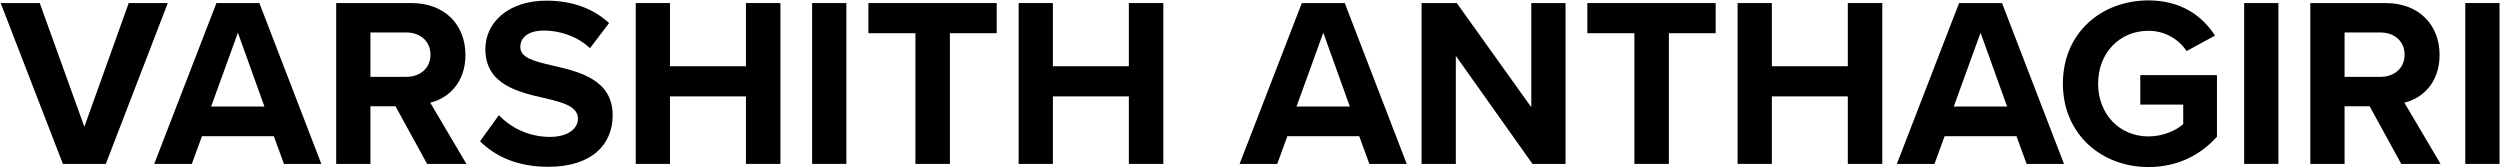 <svg width="1327" height="89" viewBox="0 0 1327 89" fill="none" xmlns="http://www.w3.org/2000/svg">
<path d="M1326.75 87H1308.57V1.624H1326.75V87Z" fill="black"/>
<path d="M1295.44 87H1274.58L1257.81 56.408H1244.5V87H1226.32V1.624H1266.26C1284.05 1.624 1294.93 13.272 1294.93 29.144C1294.93 44.248 1285.46 52.312 1276.24 54.488L1295.44 87ZM1276.37 29.016C1276.37 21.848 1270.87 17.24 1263.57 17.24H1244.5V40.792H1263.57C1270.87 40.792 1276.37 36.184 1276.37 29.016Z" fill="black"/>
<path d="M1209.37 87H1191.2V1.624H1209.37V87Z" fill="black"/>
<path d="M1094.98 44.376C1094.98 17.368 1115.46 0.216 1140.42 0.216C1158.08 0.216 1169.22 8.792 1175.74 18.904L1160.64 27.096C1156.67 21.08 1149.38 16.344 1140.42 16.344C1124.93 16.344 1113.67 28.248 1113.67 44.376C1113.67 60.504 1124.93 72.408 1140.42 72.408C1148.22 72.408 1155.14 69.208 1158.85 65.88V55.512H1136.06V39.896H1176.77V72.536C1168.07 82.264 1155.9 88.664 1140.42 88.664C1115.46 88.664 1094.98 71.256 1094.98 44.376Z" fill="black"/>
<path d="M1095.56 87H1075.72L1070.35 72.28H1032.2L1026.83 87H1006.86L1039.88 1.624H1062.67L1095.56 87ZM1065.36 56.536L1051.28 17.368L1037.07 56.536H1065.36Z" fill="black"/>
<path d="M999.123 87H980.819V51.16H940.499V87H922.323V1.624H940.499V35.16H980.819V1.624H999.123V87Z" fill="black"/>
<path d="M885.839 87H867.535V17.624H842.575V1.624H910.671V17.624H885.839V87Z" fill="black"/>
<path d="M830.989 87H813.453L772.749 29.656V87H754.573V1.624H773.261L812.813 56.92V1.624H830.989V87Z" fill="black"/>
<path d="M746.689 87H726.849L721.473 72.28H683.329L677.953 87H657.985L691.009 1.624H713.793L746.689 87ZM716.481 56.536L702.401 17.368L688.193 56.536H716.481Z" fill="black"/>
<path d="M617.498 87H599.194V51.16H558.874V87H540.698V1.624H558.874V35.16H599.194V1.624H617.498V87Z" fill="black"/>
<path d="M504.214 87H485.91V17.624H460.95V1.624H529.046V17.624H504.214V87Z" fill="black"/>
<path d="M449.249 87H431.073V1.624H449.249V87Z" fill="black"/>
<path d="M414.248 87H395.944V51.16H355.624V87H337.448V1.624H355.624V35.16H395.944V1.624H414.248V87Z" fill="black"/>
<path d="M254.81 74.968L264.794 61.144C270.81 67.416 280.154 72.664 291.93 72.664C301.914 72.664 306.778 67.928 306.778 63.064C306.778 56.664 299.354 54.488 289.498 52.184C275.546 48.984 257.626 45.144 257.626 26.072C257.626 11.864 269.914 0.344 290.01 0.344C303.578 0.344 314.842 4.44 323.29 12.248L313.178 25.56C306.266 19.16 297.05 16.216 288.73 16.216C280.538 16.216 276.186 19.8 276.186 24.92C276.186 30.68 283.354 32.472 293.21 34.776C307.29 37.976 325.21 42.2 325.21 61.144C325.21 76.76 314.074 88.536 291.034 88.536C274.65 88.536 262.874 83.032 254.81 74.968Z" fill="black"/>
<path d="M247.568 87H226.704L209.936 56.408H196.624V87H178.448V1.624H218.384C236.176 1.624 247.056 13.272 247.056 29.144C247.056 44.248 237.584 52.312 228.368 54.488L247.568 87ZM228.496 29.016C228.496 21.848 222.992 17.24 215.696 17.24H196.624V40.792H215.696C222.992 40.792 228.496 36.184 228.496 29.016Z" fill="black"/>
<path d="M170.564 87H150.724L145.348 72.28H107.204L101.828 87H81.86L114.884 1.624H137.668L170.564 87ZM140.356 56.536L126.276 17.368L112.068 56.536H140.356Z" fill="black"/>
<path d="M56.168 87H33.384L0.36 1.624H21.096L44.776 67.288L68.328 1.624H89.064L56.168 87Z" fill="black"/>
</svg>
